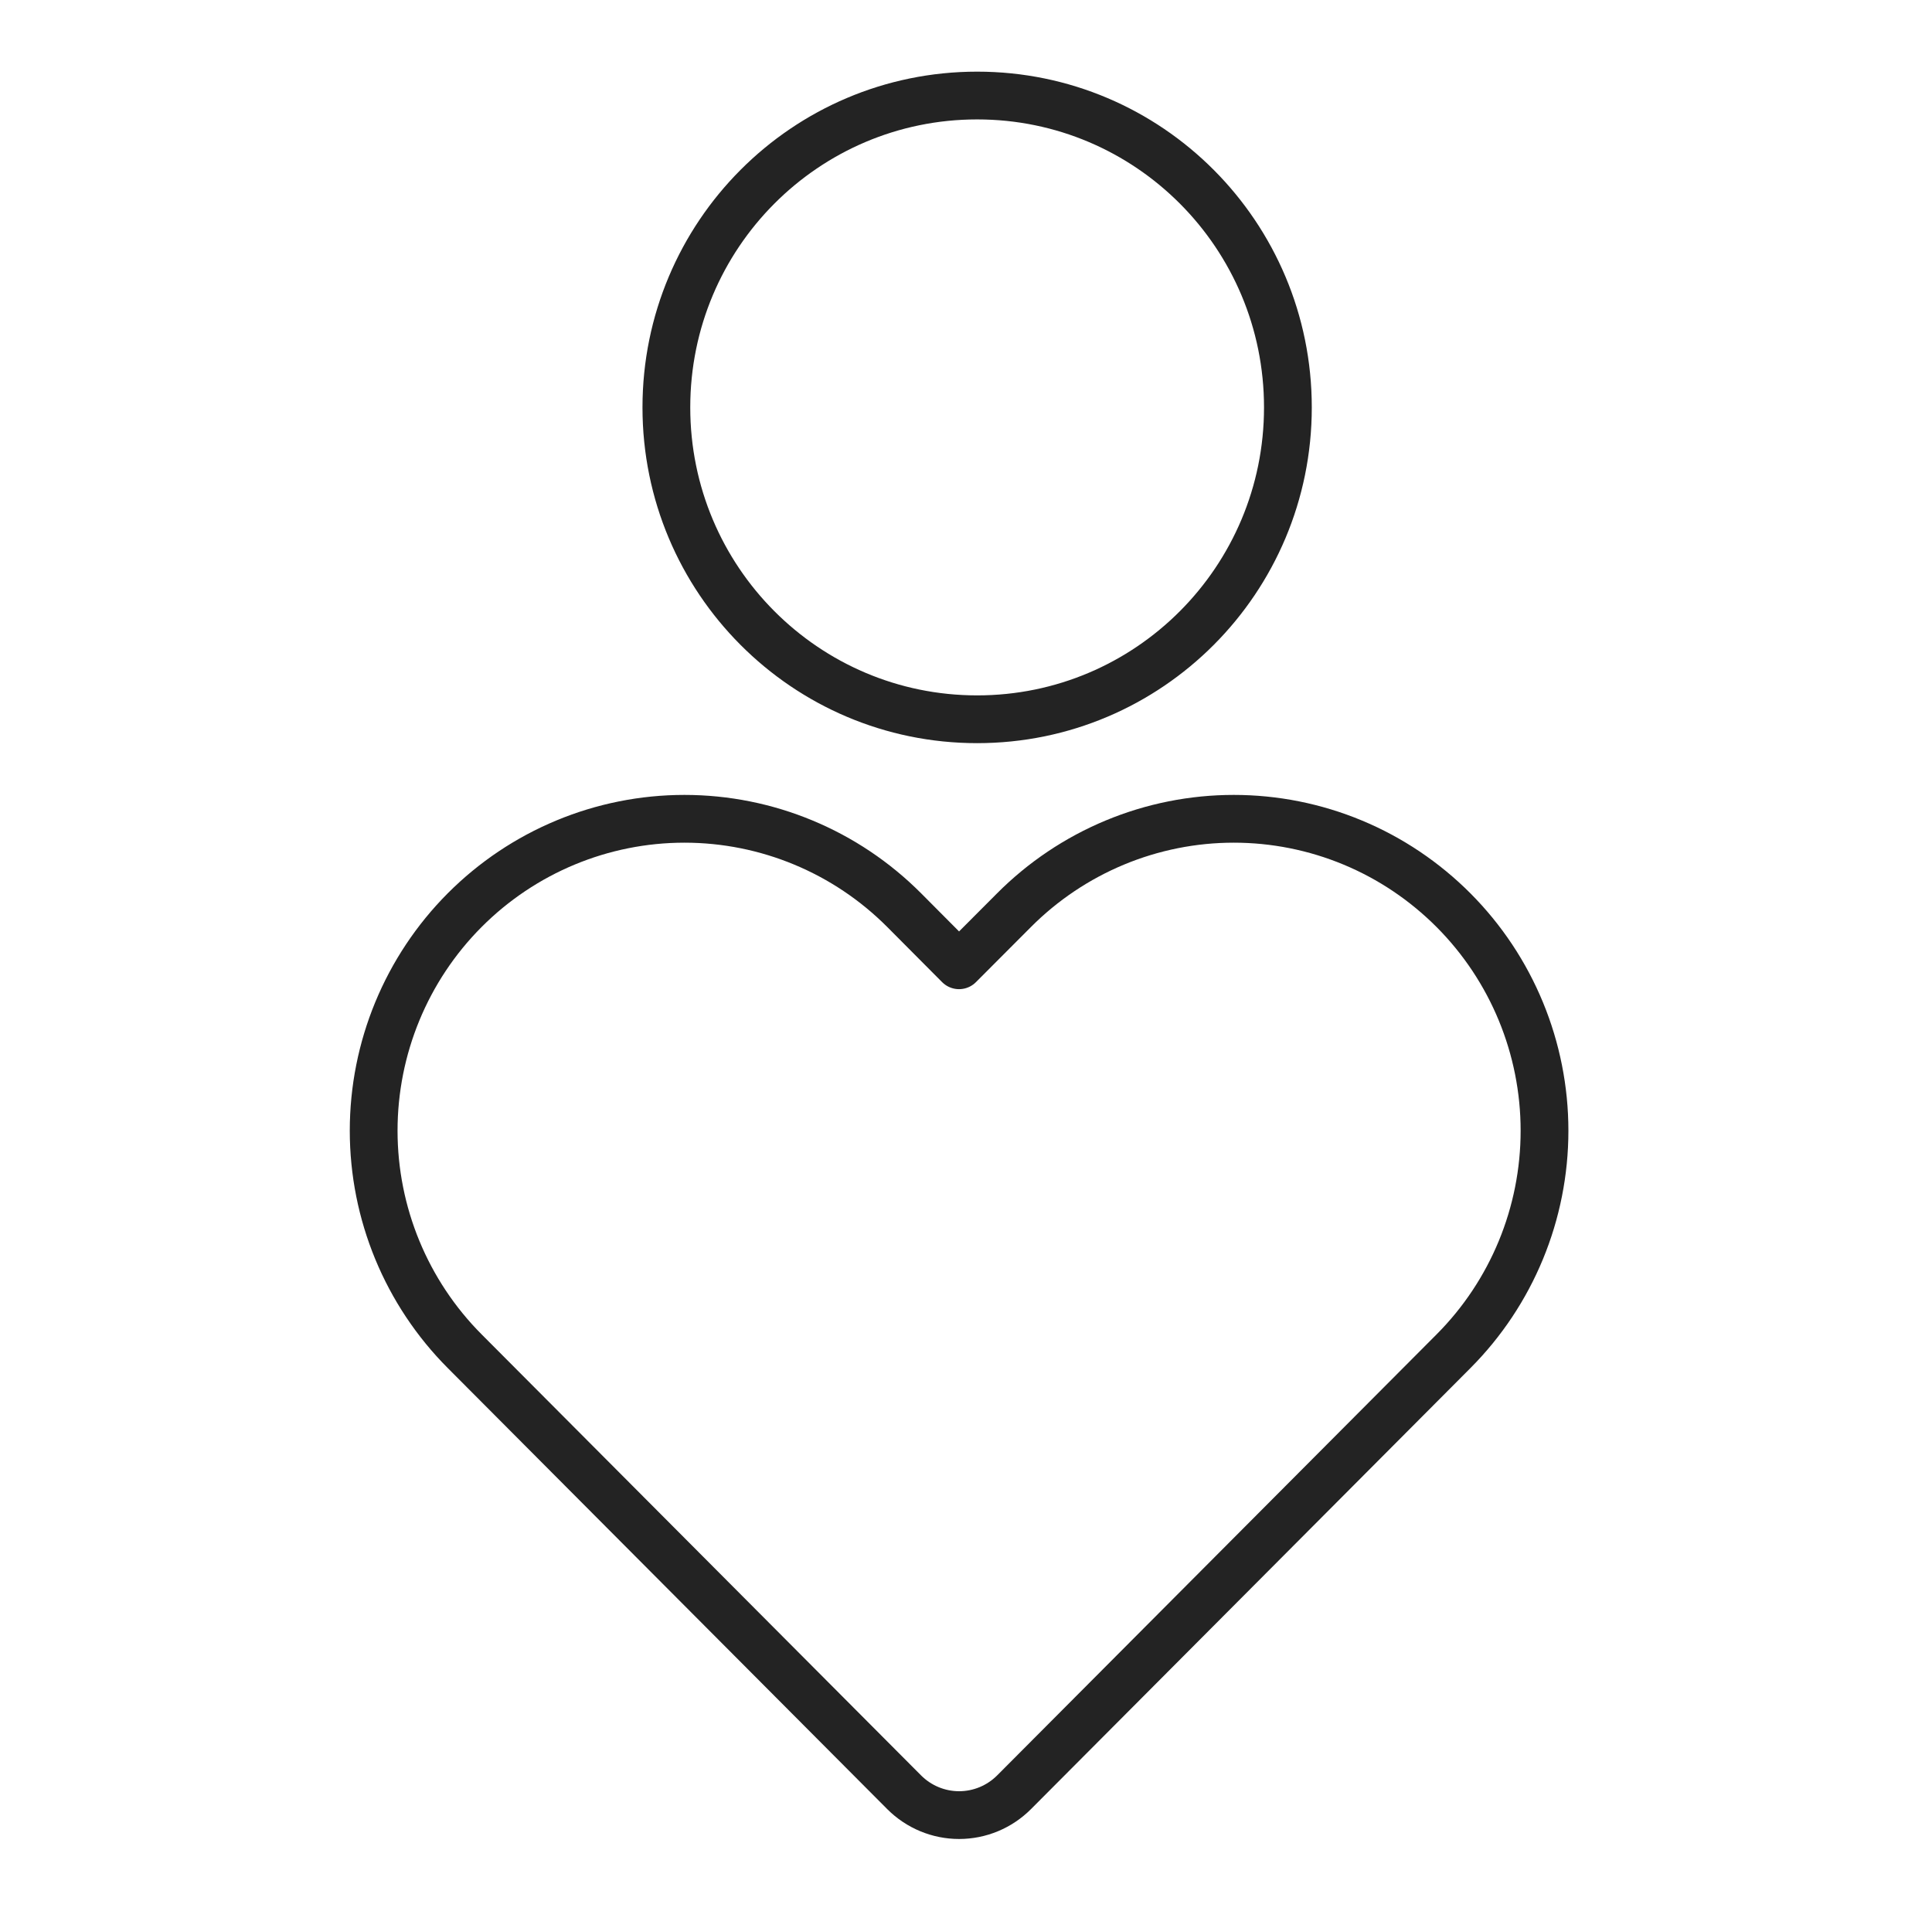 <svg width="91" height="90" viewBox="0 0 91 90" fill="none" xmlns="http://www.w3.org/2000/svg">
<path d="M68.464 42.876C71.208 45.631 72.749 49.367 72.749 53.262C72.749 57.158 71.208 60.894 68.464 63.648L47.763 84.425C47.076 85.113 46.146 85.5 45.175 85.5C44.205 85.5 43.275 85.113 42.588 84.425L21.887 63.648C19.142 60.893 17.6 57.157 17.6 53.26C17.6 49.364 19.142 45.627 21.887 42.872C24.633 40.117 28.356 38.569 32.238 38.569C36.12 38.569 39.843 40.117 42.588 42.872L45.172 45.469L47.763 42.872C49.122 41.508 50.736 40.426 52.511 39.688C54.287 38.949 56.191 38.569 58.113 38.569C60.035 38.569 61.939 38.949 63.715 39.688C65.491 40.426 67.104 41.512 68.464 42.876Z" stroke="#232323" stroke-width="2.25" stroke-linecap="square" stroke-linejoin="round"/>
<path d="M46.025 4.5C54.112 4.5 60.662 11.074 60.662 19.191C60.662 27.307 54.112 33.881 46.025 33.881C37.937 33.881 31.387 27.307 31.387 19.191C31.387 11.074 37.937 4.5 46.025 4.5Z" stroke="#232323" stroke-width="2.25" stroke-linecap="square" stroke-linejoin="round"/>
</svg>
